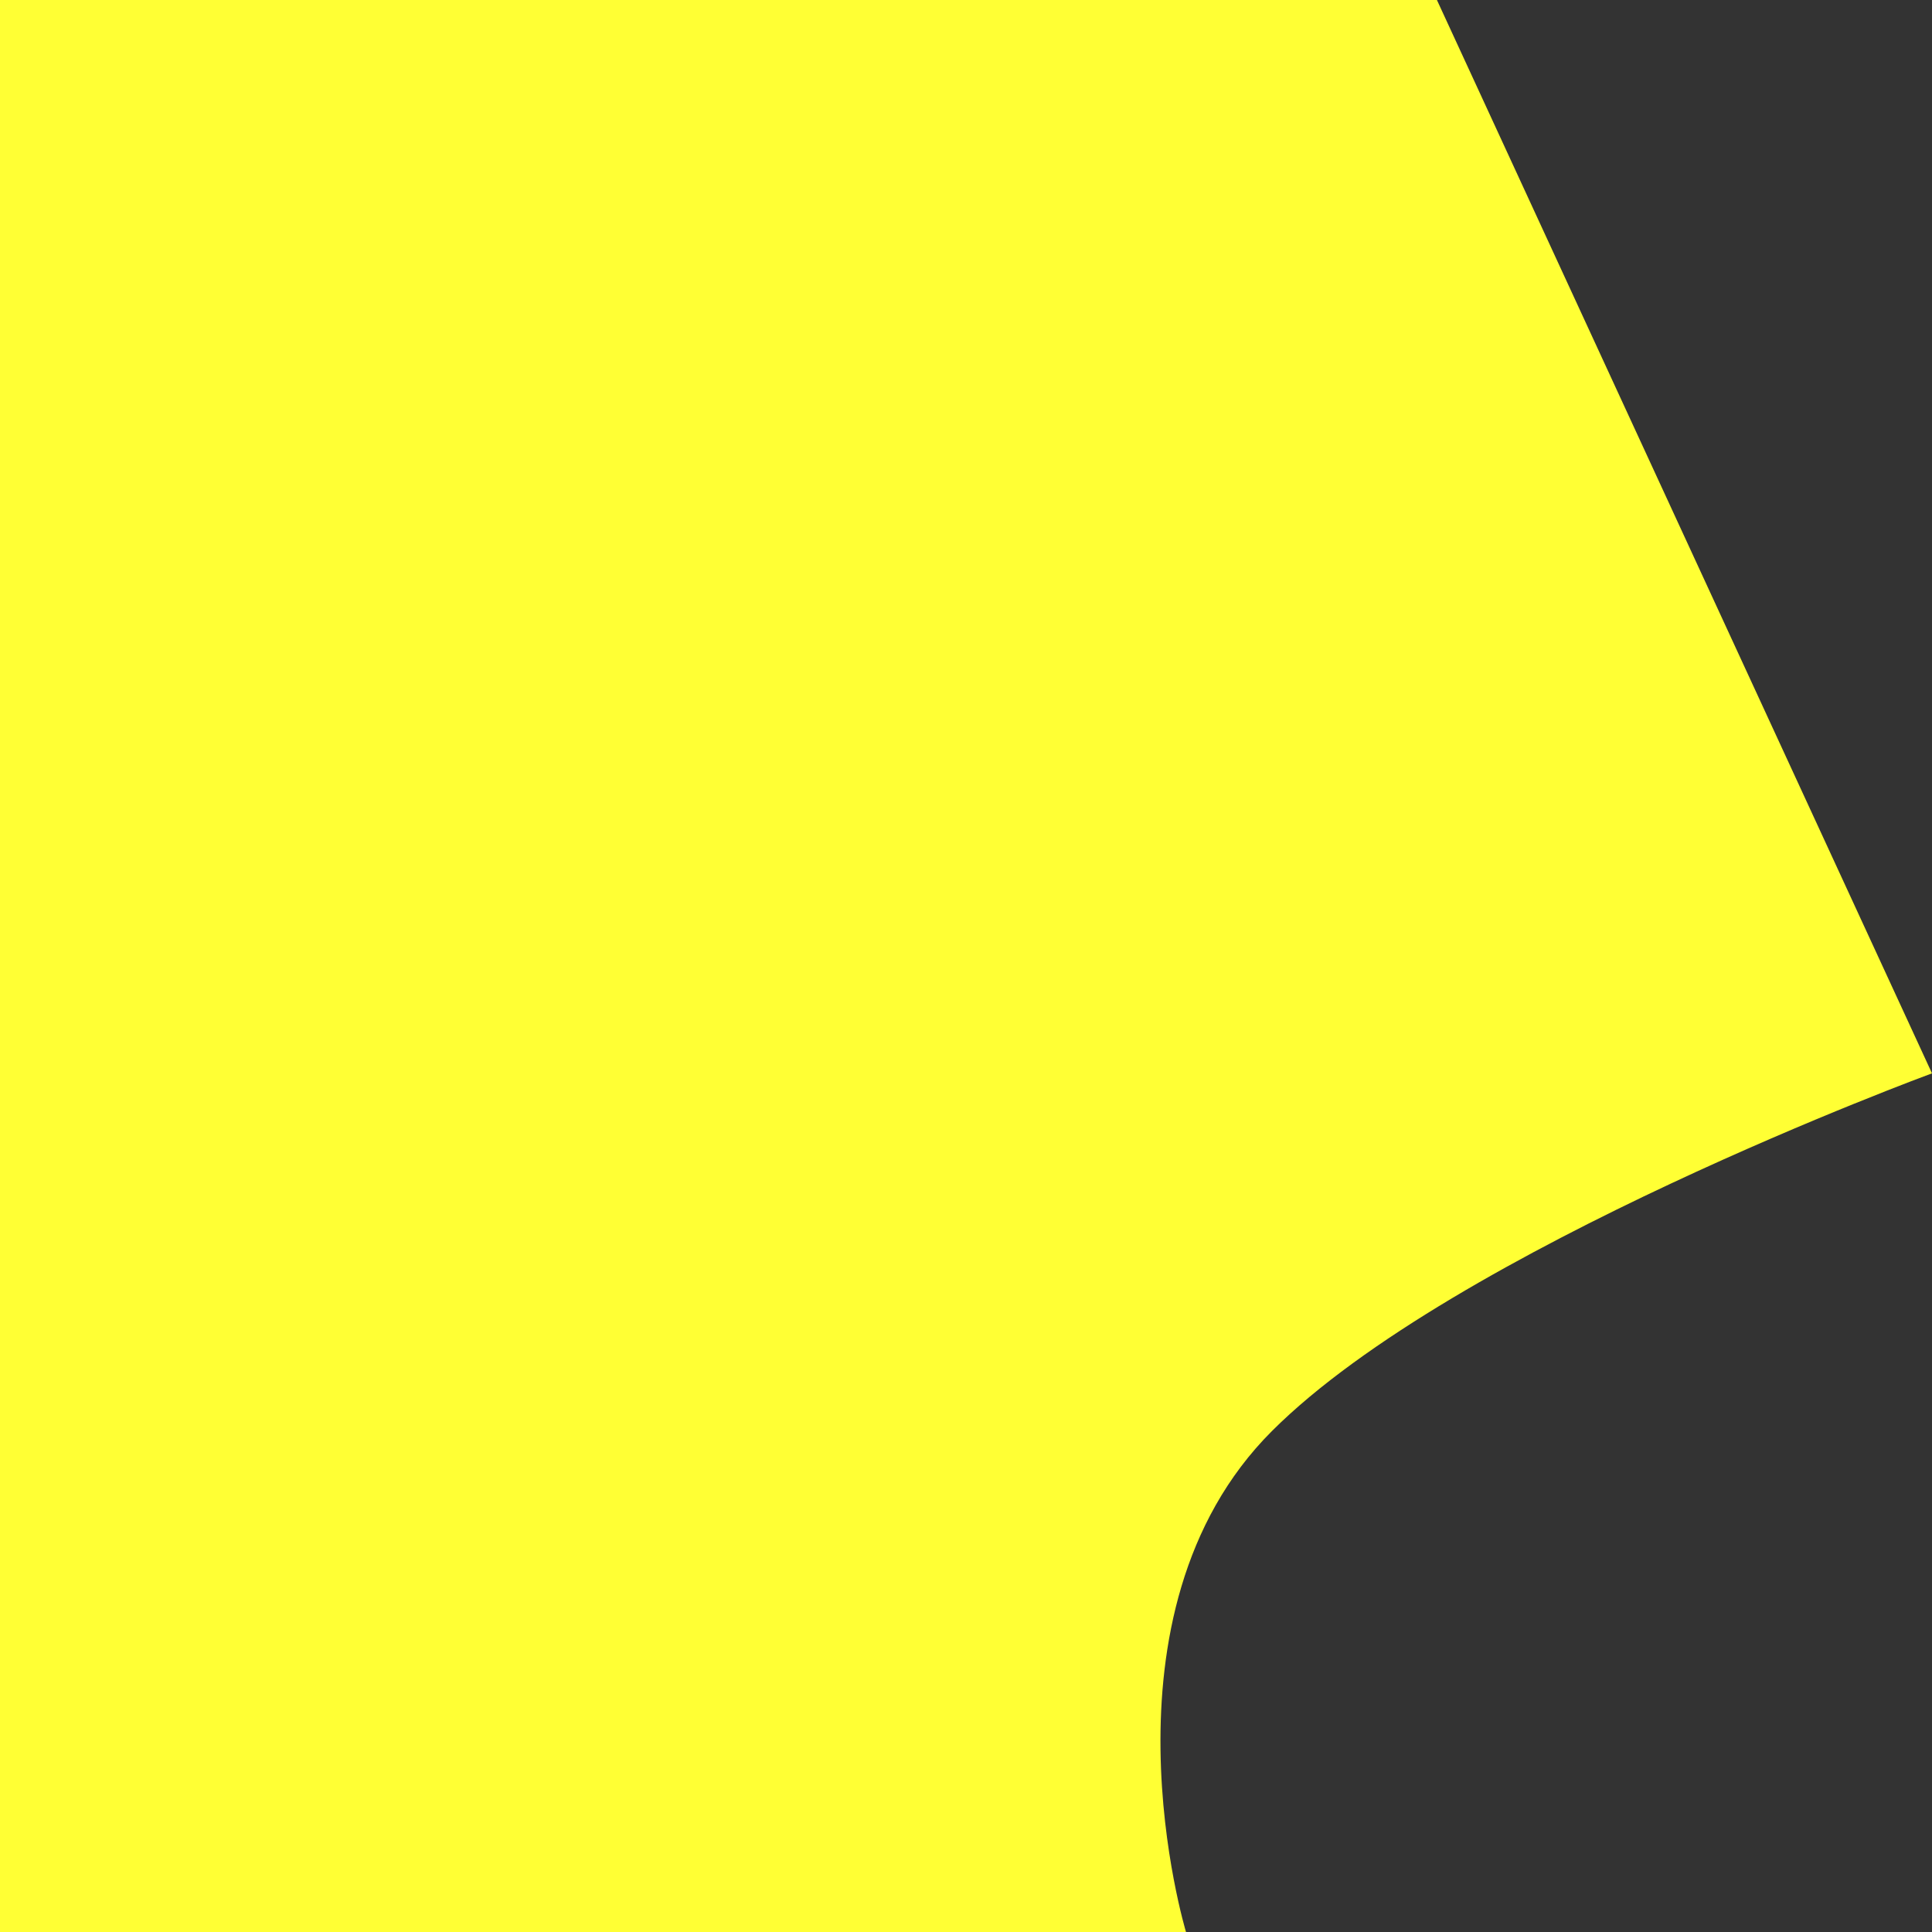 <svg xmlns="http://www.w3.org/2000/svg" width="16" height="16" viewBox="0 0 16 16">
  <rect x="0" y="0" width="16" height="16" fill="#333333" stroke="none"/>
  <path id="패스_1023" data-name="패스 1023" d="M811.818,301V285h11.9l4.1,8.889s-3.956,1.452-5.467,2.963S821.64,301,821.64,301Z" transform="translate(-811.818 -285)" fill="#ffff34"/>
</svg>
